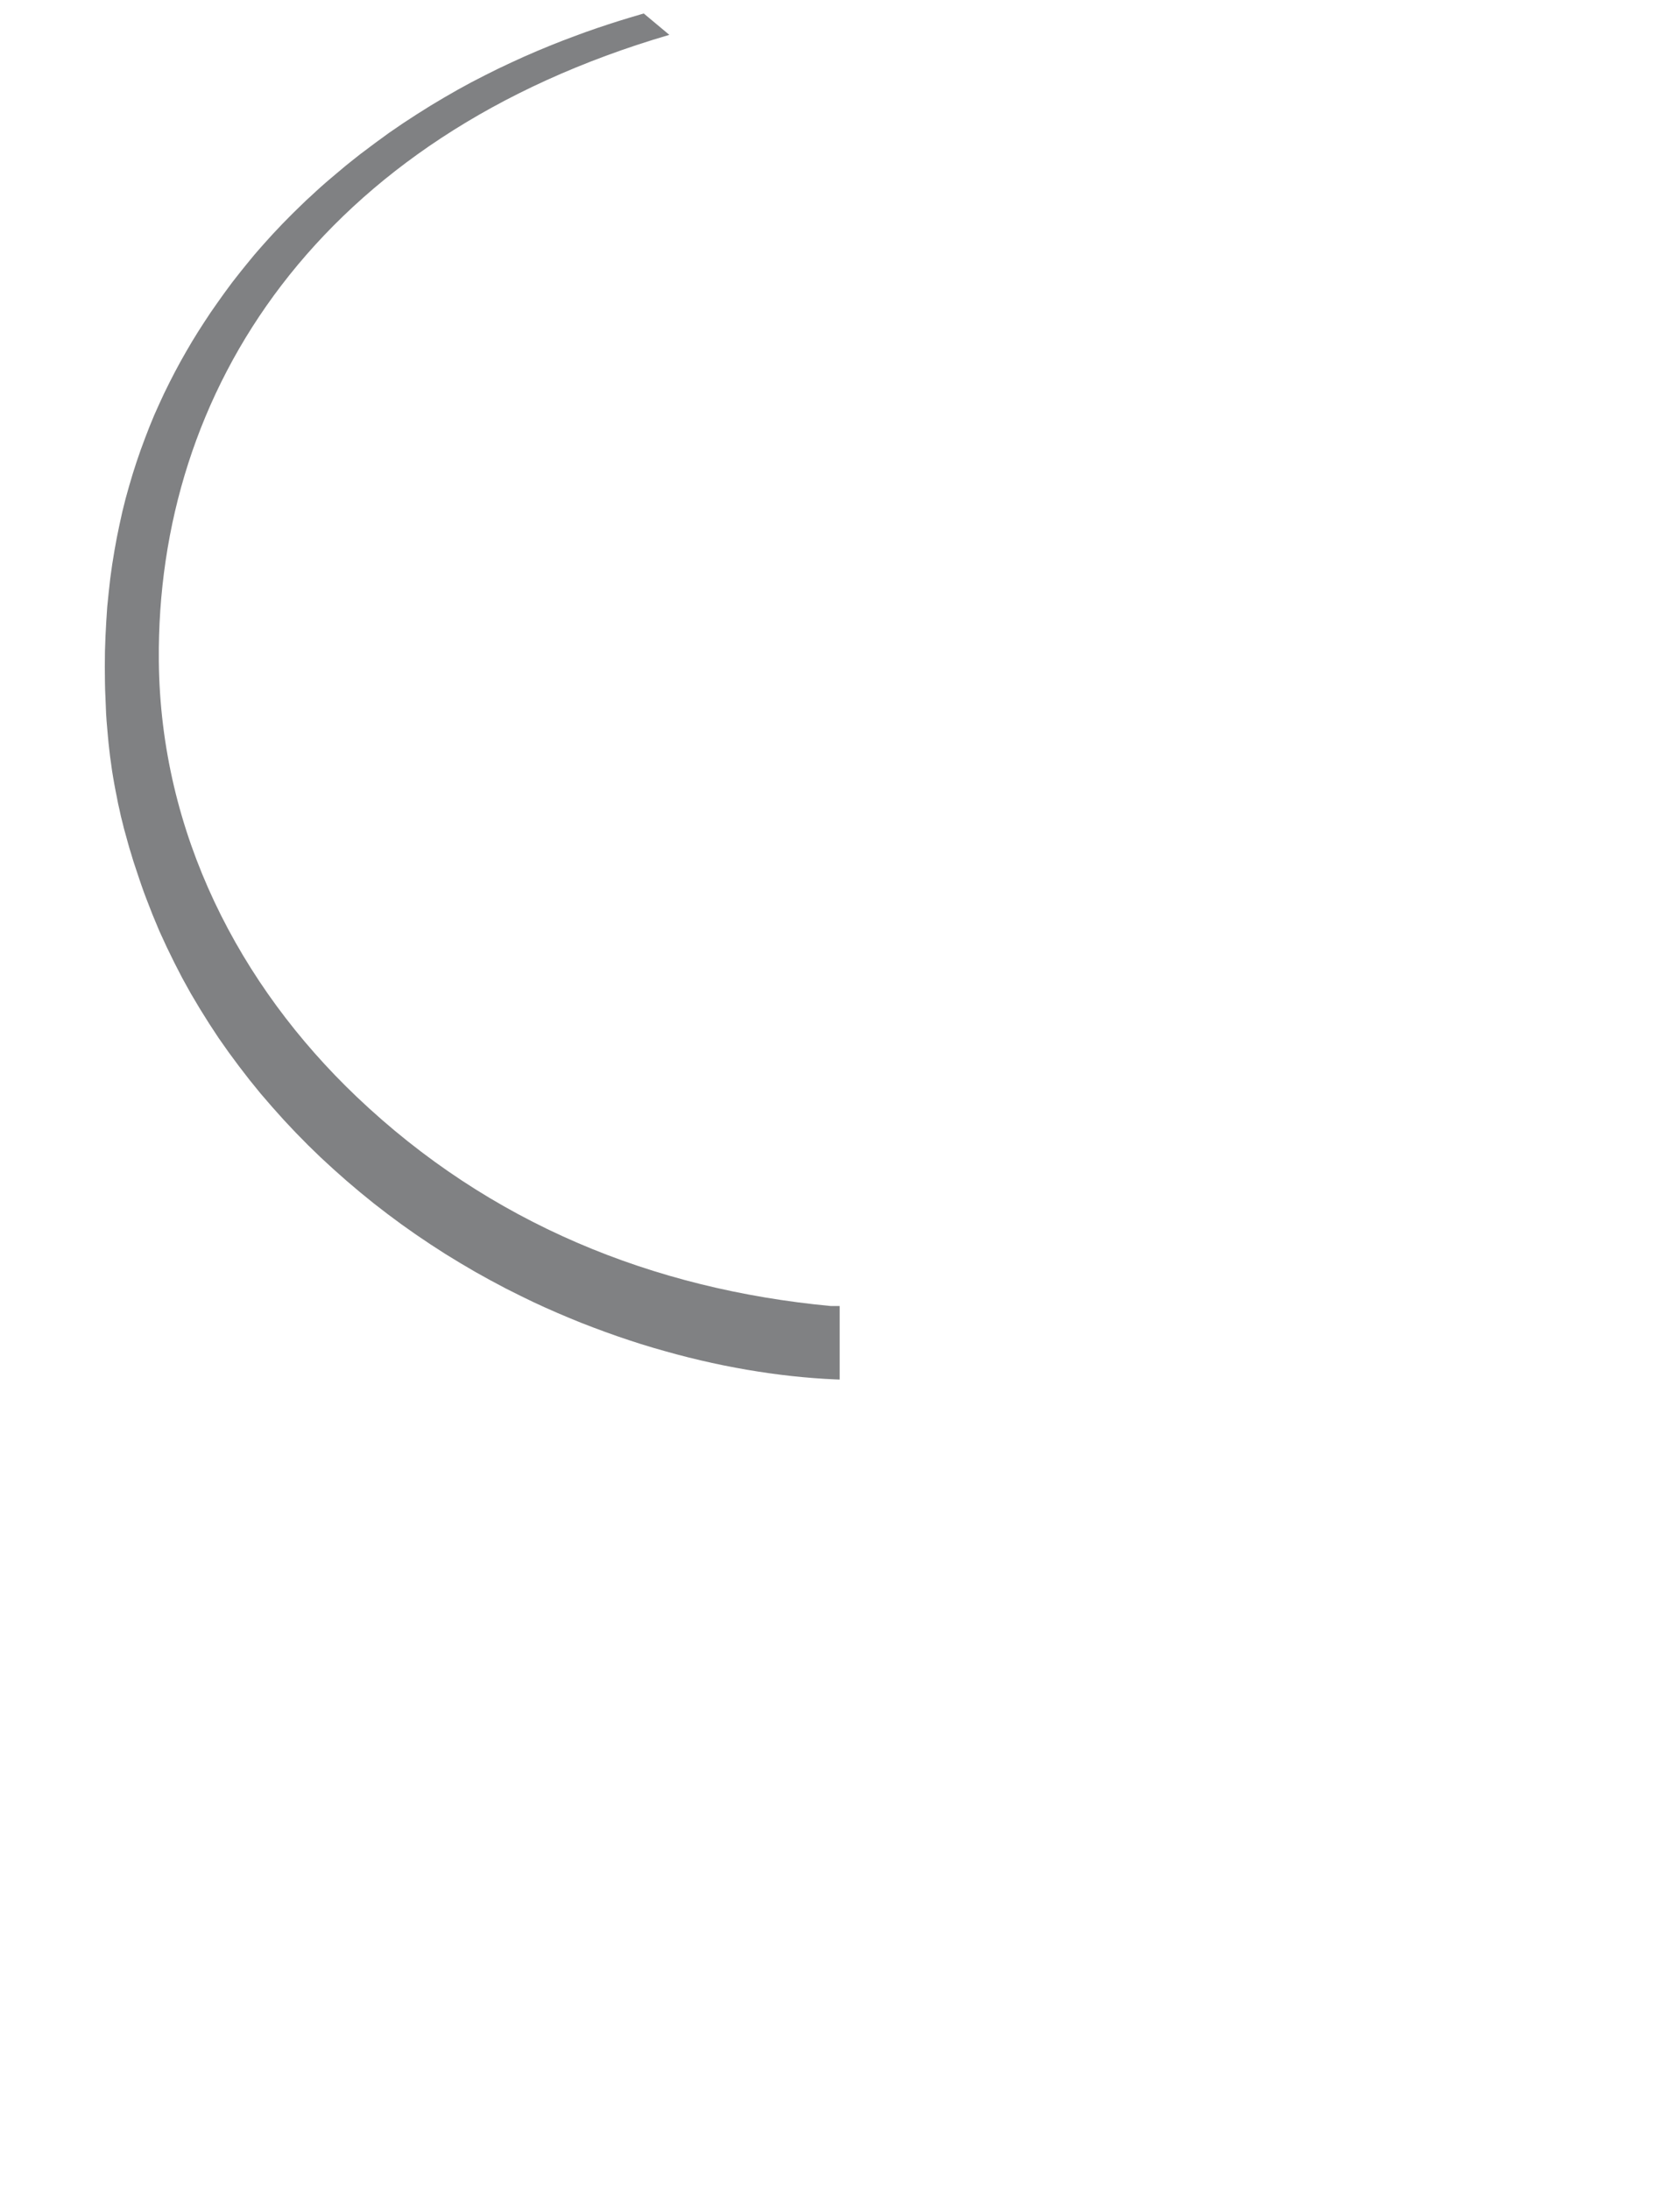 <svg version="1.1" id="Layer_1" xmlns="http://www.w3.org/2000/svg" xmlns:xlink="http://www.w3.org/1999/xlink" x="0px" y="0px" viewBox="0 0 1919 2500" style="enable-background:new 0 0 1919 2500;" xml:space="preserve"><style type="text/css">
	.st0{fill-rule:evenodd;clip-rule:evenodd;fill:#59595B;}
	.st1{fill-rule:evenodd;clip-rule:evenodd;fill:#808183;}
	.st2{fill-rule:evenodd;clip-rule:evenodd;fill:#929496;}
	.st3{fill-rule:evenodd;clip-rule:evenodd;fill:#BBBCBF;}
	.st4{fill-rule:evenodd;clip-rule:evenodd;fill:#A6A8AA;}
	.st5{fill-rule:evenodd;clip-rule:evenodd;fill:#E6E6E7;}
	.st6{fill-rule:evenodd;clip-rule:evenodd;fill:#434244;}
	.st7{fill-rule:evenodd;clip-rule:evenodd;}
	.st8{fill-rule:evenodd;clip-rule:evenodd;fill:#D0D1D3;}
	.st9{fill-rule:evenodd;clip-rule:evenodd;fill:#D4A950;}
	.st10{fill-rule:evenodd;clip-rule:evenodd;fill:#3A529A;}
	.st11{fill-rule:evenodd;clip-rule:evenodd;fill:#C03B35;}
	.st12{fill-rule:evenodd;clip-rule:evenodd;fill:#6D6E70;}
</style><path class="st1" d="M735.31,15.37l29.25,24.42c-400.28,117.1-585.99,405.96-583.14,714.6c1.82,197.13,92.11,370.38,226.09,497.78
	c151.85,144.41,338.31,219.67,541.55,238.78h10.08v83.94l-4.95-0.19l-12.25-0.63l-12.21-0.84l-12.61-1.07l-12.57-1.26l-12.75-1.49
	l-12.75-1.69l-12.94-1.93l-13.12-2.13l-13.12-2.36l-13.27-2.58l-13.32-2.81l-13.3-3.02l-13.47-3.26l-13.48-3.48l-13.47-3.71
	l-13.71-3.92l-13.67-4.16l-13.64-4.41l-13.64-4.62l-13.67-4.87l-13.71-5.08l-13.84-5.34l-13.64-5.57l-13.67-5.8l-13.73-6.05
	l-13.64-6.28l-13.47-6.54l-17.85-8.92l-17.52-9.32l-17.47-9.7l-17.16-10.08l-17.12-10.45l-16.73-10.82l-16.62-11.18l-16.37-11.56
	l-16.06-11.89l-15.84-12.24l-15.5-12.59l-15.27-12.94l-14.97-13.25l-14.78-13.6l-14.37-13.93l-14.01-14.24l-13.71-14.56l-13.3-14.87
	l-13.11-15.16l-12.57-15.47l-12.17-15.76l-11.89-16.06l-11.48-16.33l-10.92-16.62l-10.55-16.89l-10.2-17.16l-9.66-17.42l-9.12-17.69
	l-8.76-17.93l-8.37-18.19l-7.69-18.43l-7.28-18.69l-2.73-7.27l-2.58-7.24l-2.49-7.24l-2.39-7.2l-2.39-7.17l-2.38-7.17l-2.13-7.18
	l-2.23-7.17l-2-7.17l-1.98-7.21l-2.03-7.21l-1.79-7.28l-1.86-7.28l-1.57-7.33l-1.69-7.38l-1.42-7.44l-1.5-7.47l-1.42-7.56
	l-1.32-7.61l-1.26-7.71l-1.06-7.77l-1.12-7.87l-0.92-7.97l-0.9-8.09l-0.77-8.17l-0.72-8.3l-0.72-8.42l-0.56-8.54l-0.34-8.67
	l-0.36-8.82l-0.4-8.96l-0.2-9.12l-0.16-17.76l0.16-17.47l0.6-17.19l0.9-16.92l1.09-16.63l1.66-16.37l1.79-16.1l2.2-15.83l2.53-15.56
	l2.78-15.3l3.11-15.06l3.26-14.8l3.64-14.56l3.99-14.31l4.16-14.05l4.45-13.83l4.68-13.58l4.94-13.35l5.08-13.12l5.31-12.91
	l5.67-12.68l5.78-12.47l6.03-12.25l6.2-12.05l6.37-11.81l6.58-11.62l6.7-11.42l6.93-11.25l7.11-11.03l7.16-10.85l7.44-10.66
	l7.46-10.48l4.92-6.71l4.89-6.61l5.12-6.53l5.07-6.44l5.12-6.34l5.12-6.25l5.08-6.15l5.28-6.08l5.27-5.97l5.31-5.9l5.28-5.81
	l5.42-5.72l5.31-5.64l5.51-5.57l5.4-5.47l5.51-5.4l5.48-5.31l5.44-5.24l5.65-5.15l5.47-5.08l5.51-4.99l5.61-4.94l5.67-4.84
	l5.67-4.78l5.6-4.69l5.5-4.64l5.67-4.55l5.67-4.49l5.6-4.44l5.84-4.35l5.67-4.29l5.67-4.22l15.61-11.38l15.86-10.86l15.86-10.33
	l15.69-9.85l15.7-9.36l15.49-8.89l15.44-8.42l15.53-7.99l15.11-7.54l15.14-7.13l14.74-6.73l14.61-6.33l14.37-5.95l14.04-5.58
	l13.88-5.24l13.31-4.89l13.1-4.57l12.75-4.25l12.38-3.96l12.04-3.68l11.49-3.39L735.31,15.37L735.31,15.37z"/></svg>